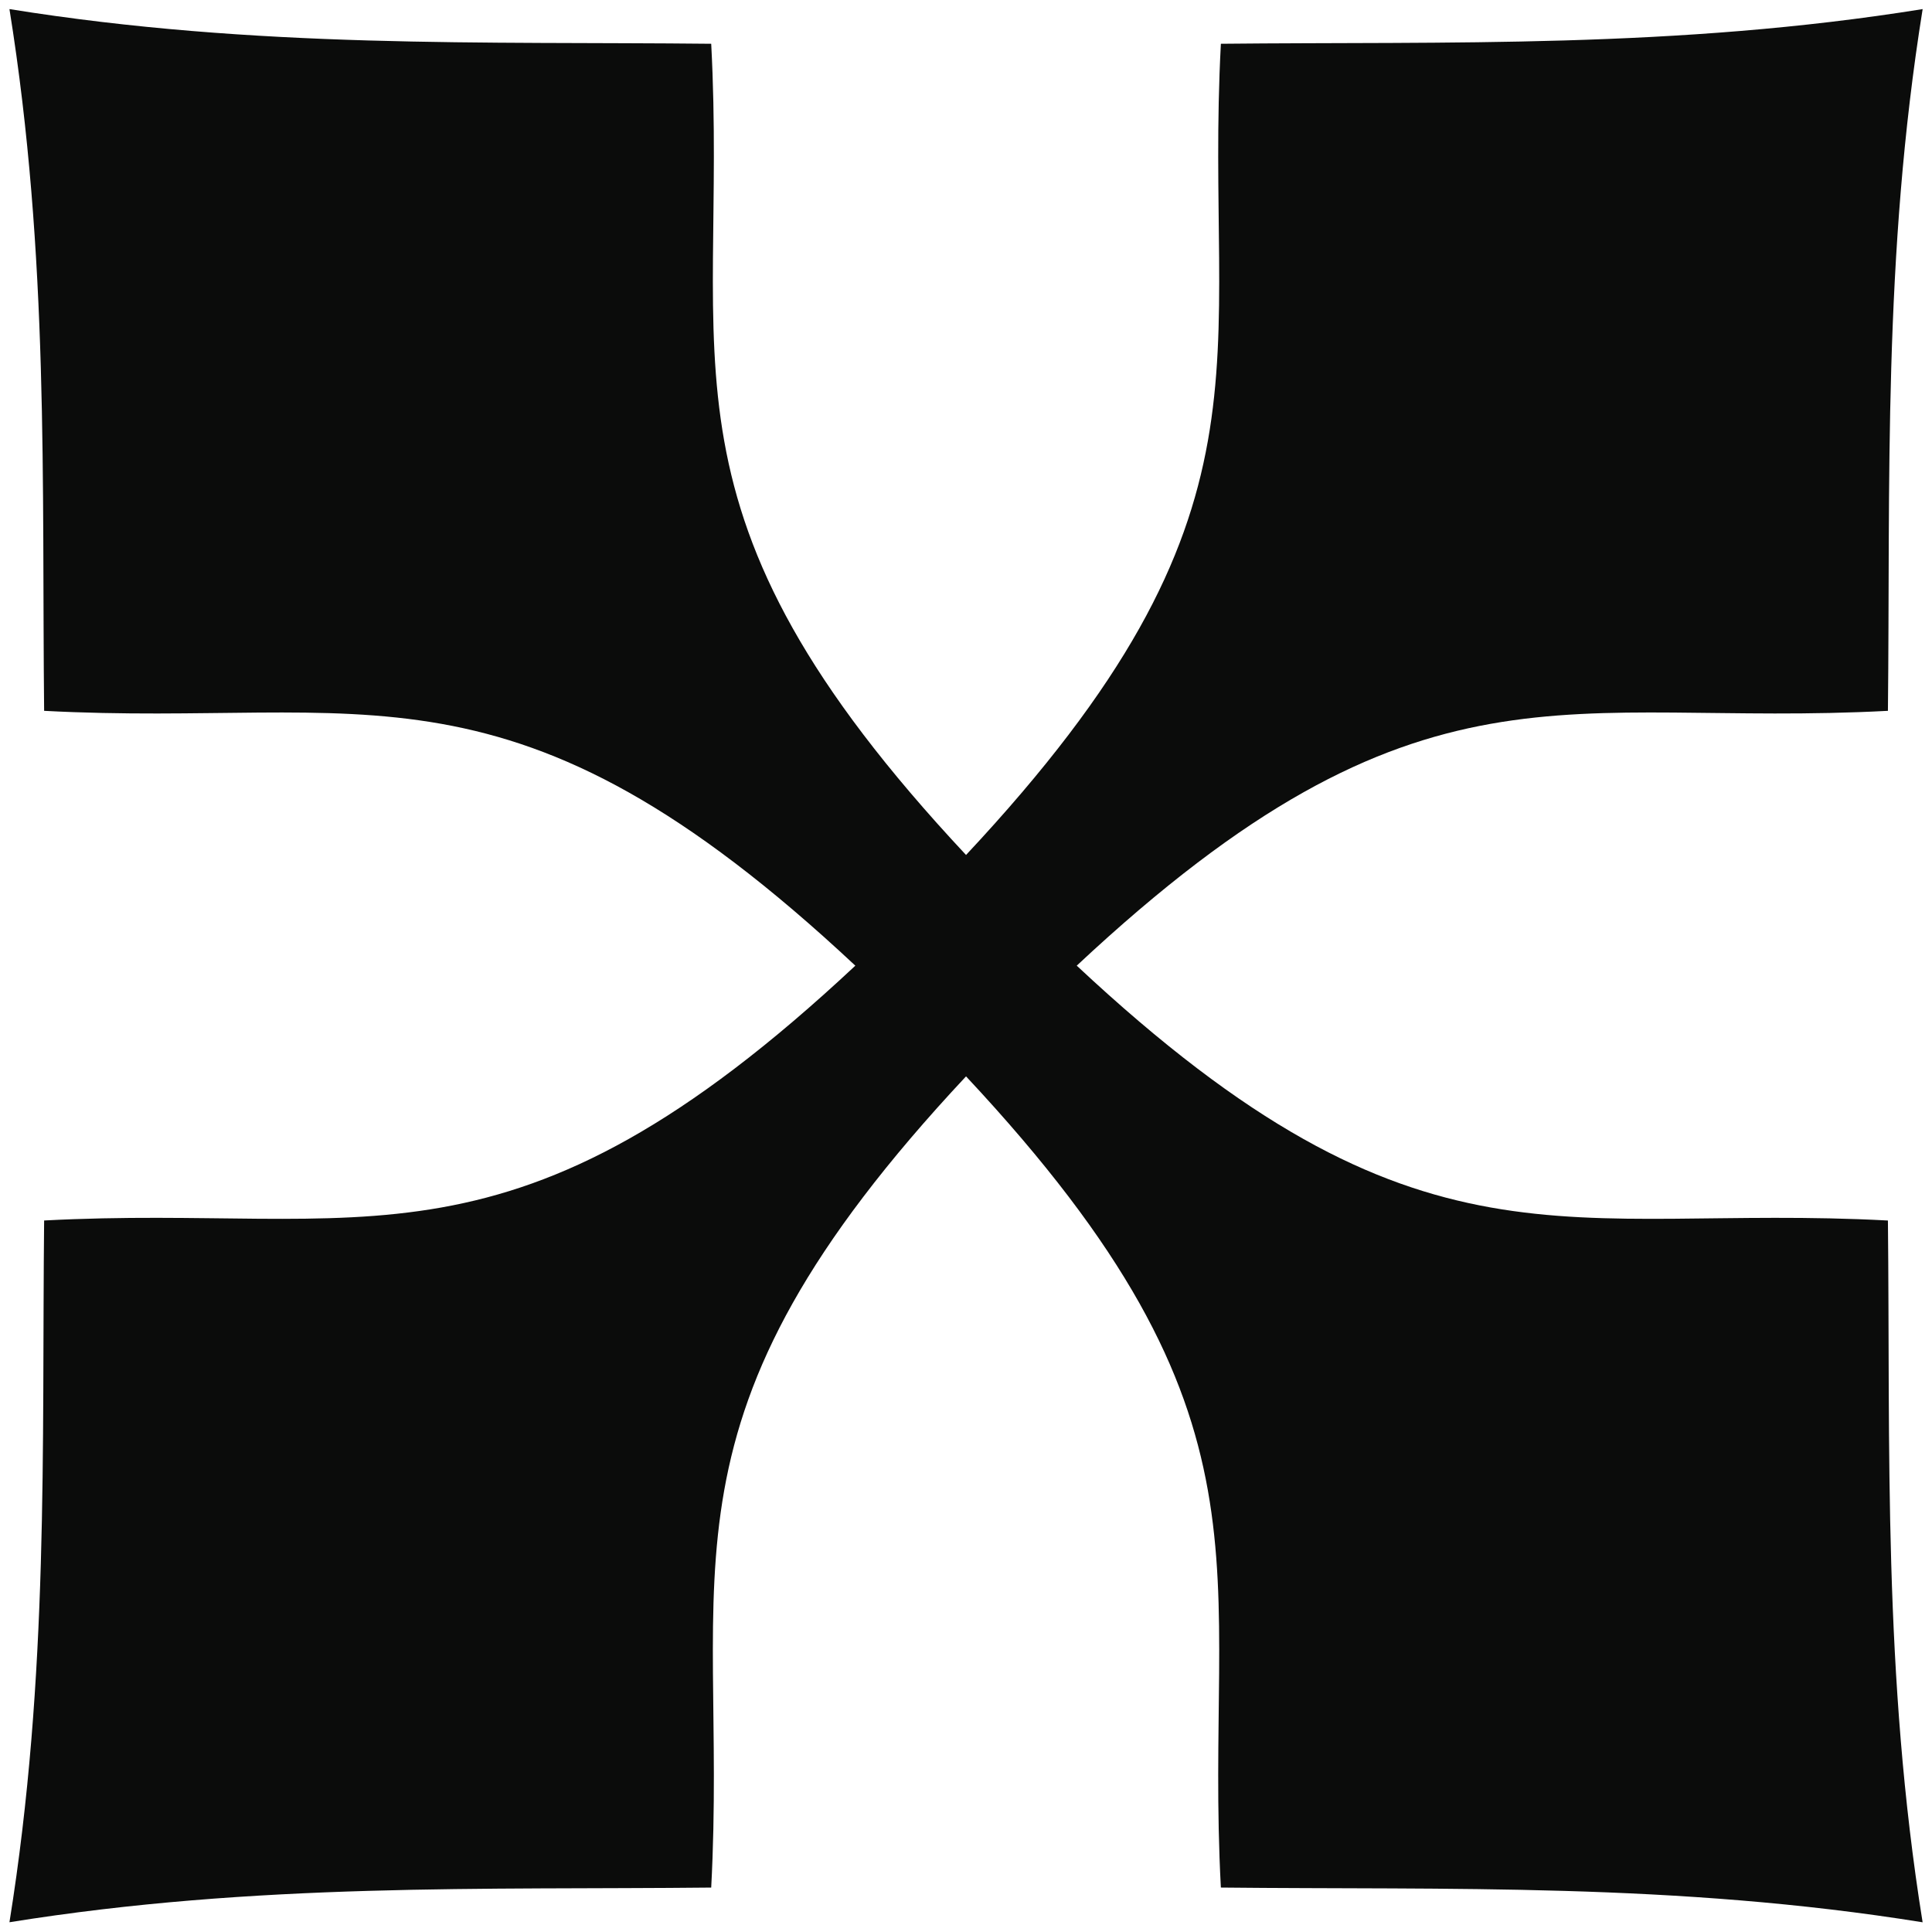 <?xml version="1.0" encoding="UTF-8" standalone="no"?>
<!-- Created with Inkscape (http://www.inkscape.org/) -->

<svg
   version="1.1"
   id="svg2"
   width="140"
   height="140"
   viewBox="0 0 140 140"
   sodipodi:docname="Double sharp.eps"
   xmlns:inkscape="http://www.inkscape.org/namespaces/inkscape"
   xmlns:sodipodi="http://sodipodi.sourceforge.net/DTD/sodipodi-0.dtd"
   xmlns="http://www.w3.org/2000/svg"
   xmlns:svg="http://www.w3.org/2000/svg">
  <defs
     id="defs6" />
  <sodipodi:namedview
     id="namedview4"
     pagecolor="#ffffff"
     bordercolor="#000000"
     borderopacity="0.25"
     inkscape:showpageshadow="2"
     inkscape:pageopacity="0.0"
     inkscape:pagecheckerboard="0"
     inkscape:deskcolor="#d1d1d1" />
  <g
     id="g8"
     inkscape:groupmode="layer"
     inkscape:label="ink_ext_XXXXXX"
     transform="matrix(1.333,0,0,-1.333,0,140)">
    <g
       id="g10"
       transform="scale(0.1)">
      <path
         d="M 1045.18,1045.32 C 910.5,1023.69 787.035,1027.75 663.691,1026.47 654.34,851.27 700.32,772.719 525.152,585.488 349.996,772.719 395.949,851.277 386.621,1026.47 263.277,1027.76 139.785,1023.68 5.137,1045.32 26.777,910.676 22.699,787.18 23.988,663.844 199.184,654.512 277.746,700.465 464.973,525.309 277.746,350.145 199.184,396.113 23.988,386.785 22.699,263.441 26.777,139.949 5.137,5.301 139.785,26.941 263.277,22.863 386.621,24.152 395.949,199.348 349.996,277.906 525.148,465.133 700.316,277.895 654.363,199.344 663.68,24.16 787.027,22.84 910.516,26.938 1045.16,5.277 1023.53,139.961 1027.59,263.43 1026.3,386.773 851.109,396.125 772.559,350.152 585.332,525.316 772.566,700.477 851.117,654.531 1026.3,663.844 c 1.32,123.347 -2.78,246.84 18.88,381.476"
         style="fill:#0b0c0b;fill-opacity:1;fill-rule:evenodd;stroke:none"
         id="path12" />
    </g>
  </g>
</svg>
